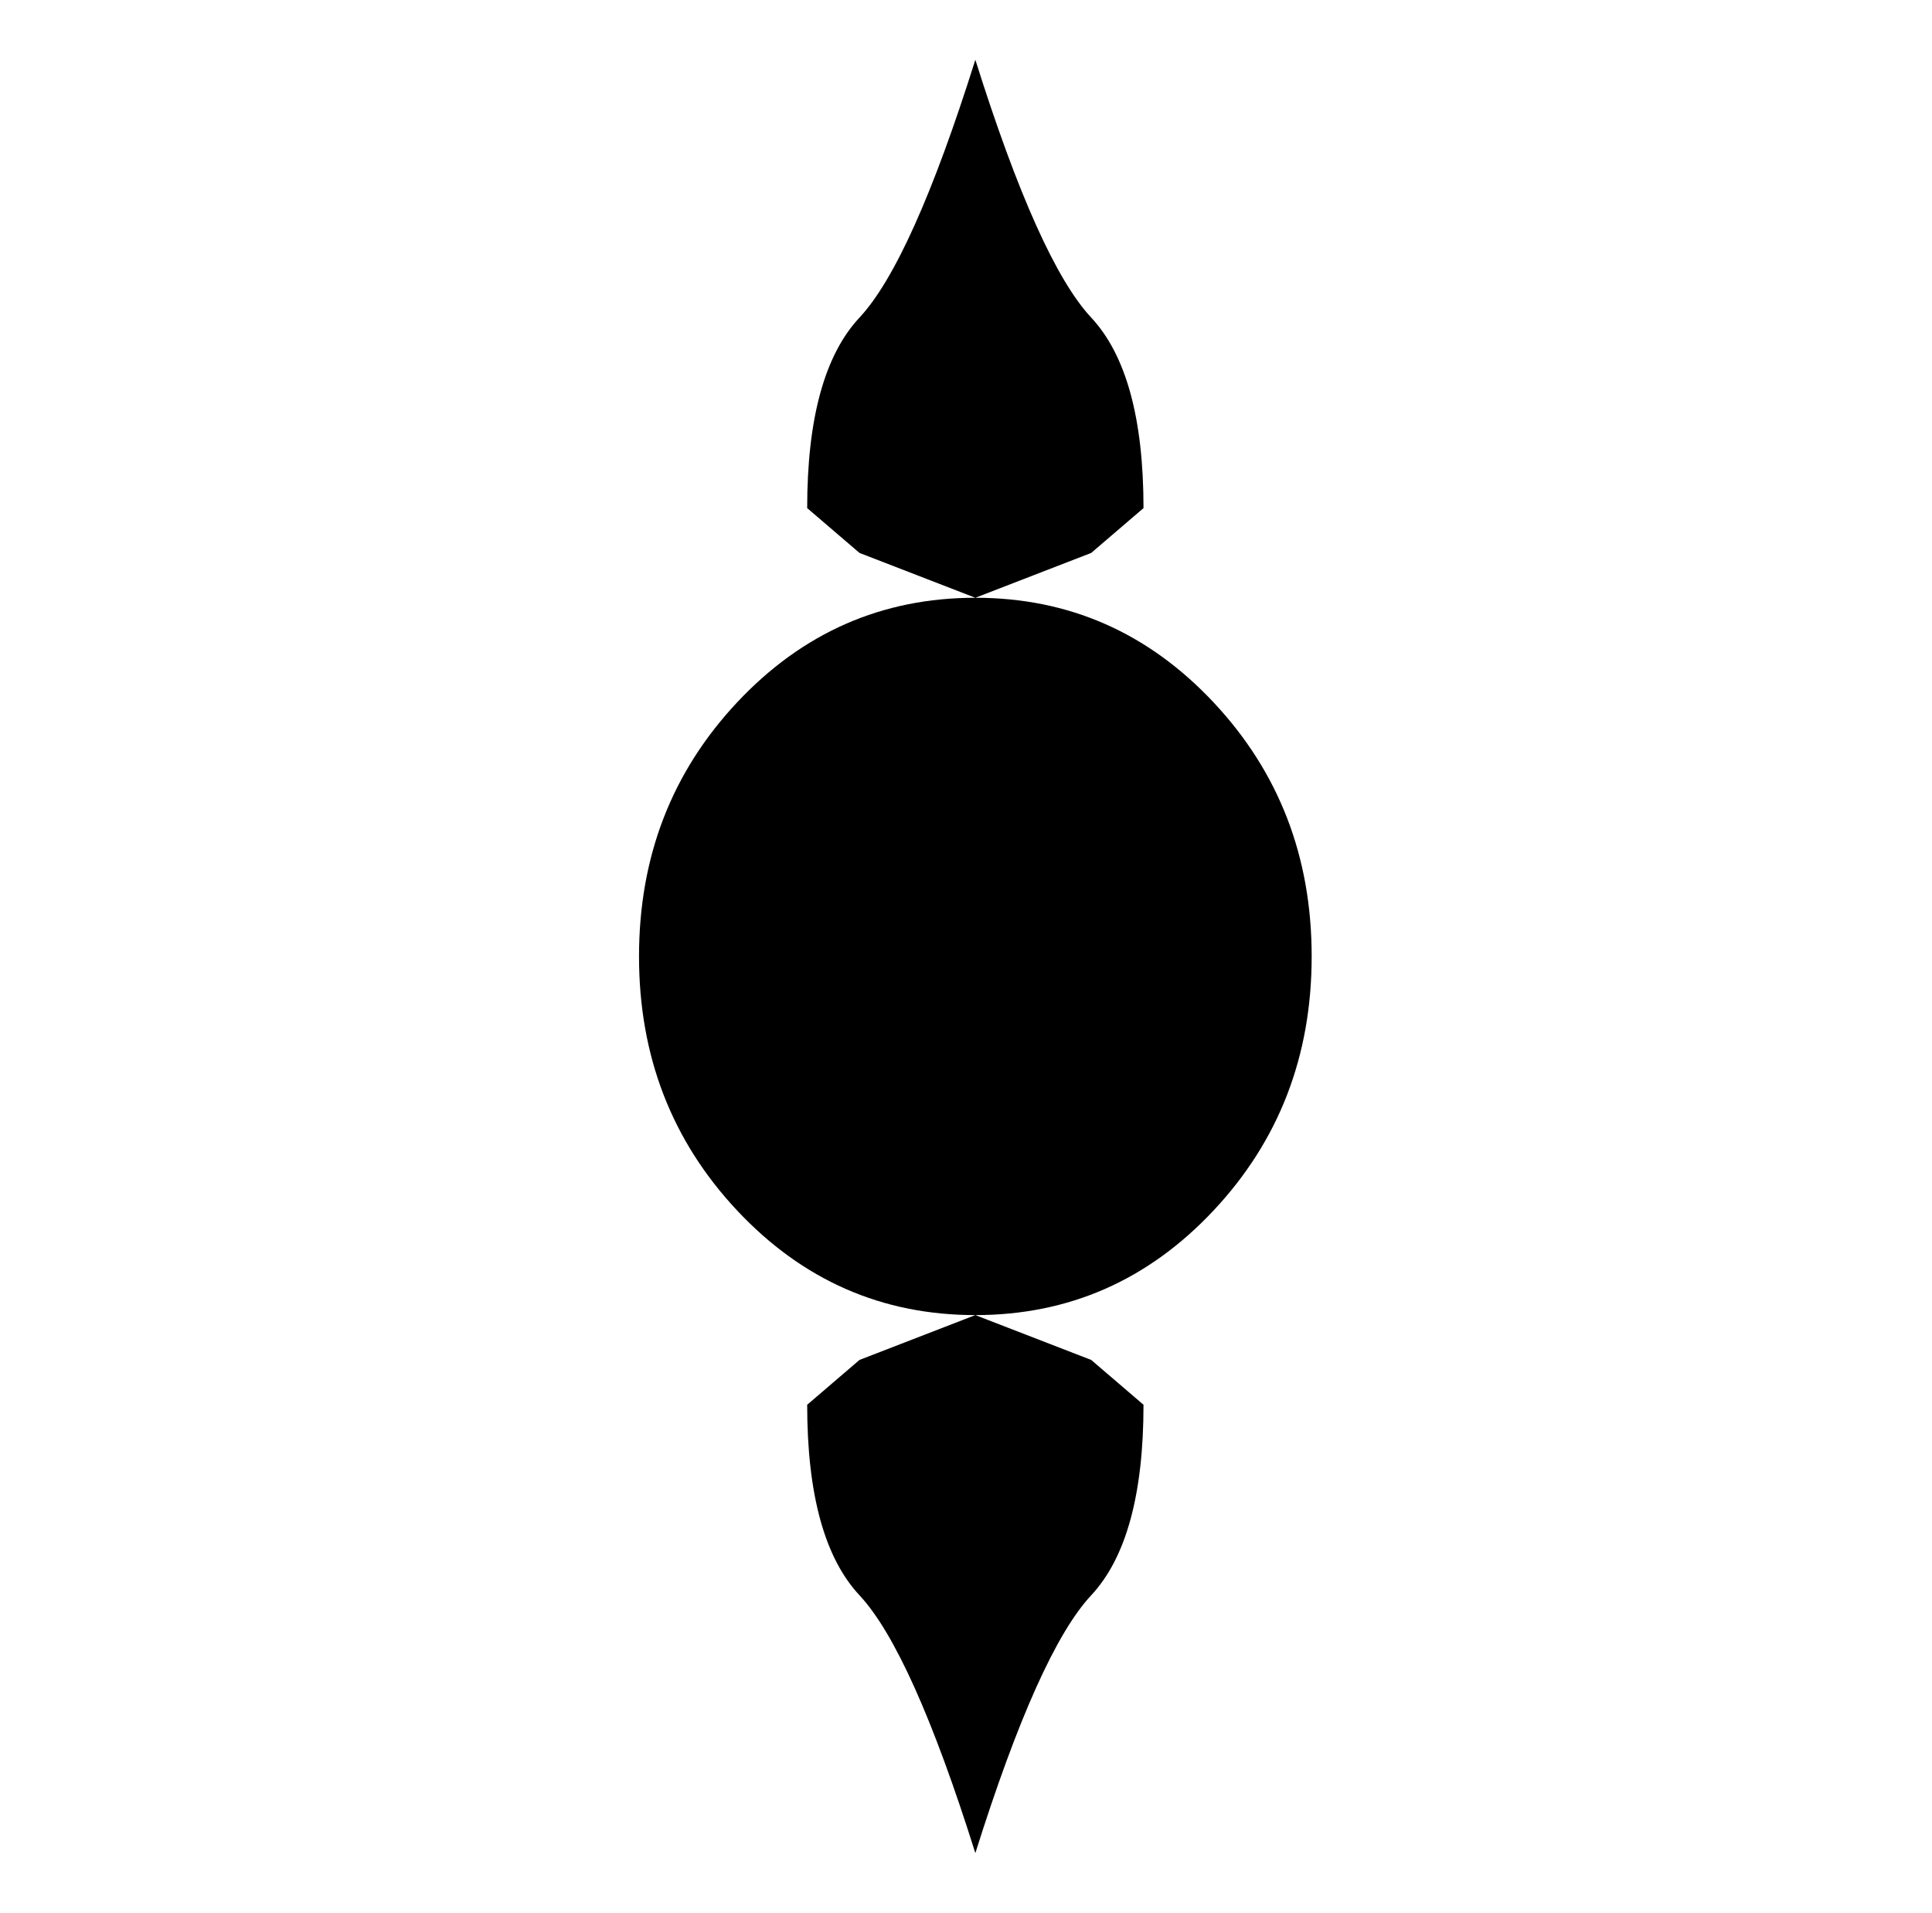 <svg xmlns="http://www.w3.org/2000/svg" viewBox="-10 0 1034 1024"><path d="M692 512q0 80-52.5 136T512 704t-127.5-56T332 512t52.5-136T512 320t127.5 56T692 512zM512 32q34 108 62 138t28 102l-28 24-62 24-62-24-28-24q0-72 28-102t62-138zm0 960q-34-108-62-138t-28-102l28-24 62-24 62 24 28 24q0 72-28 102t-62 138z"/></svg>